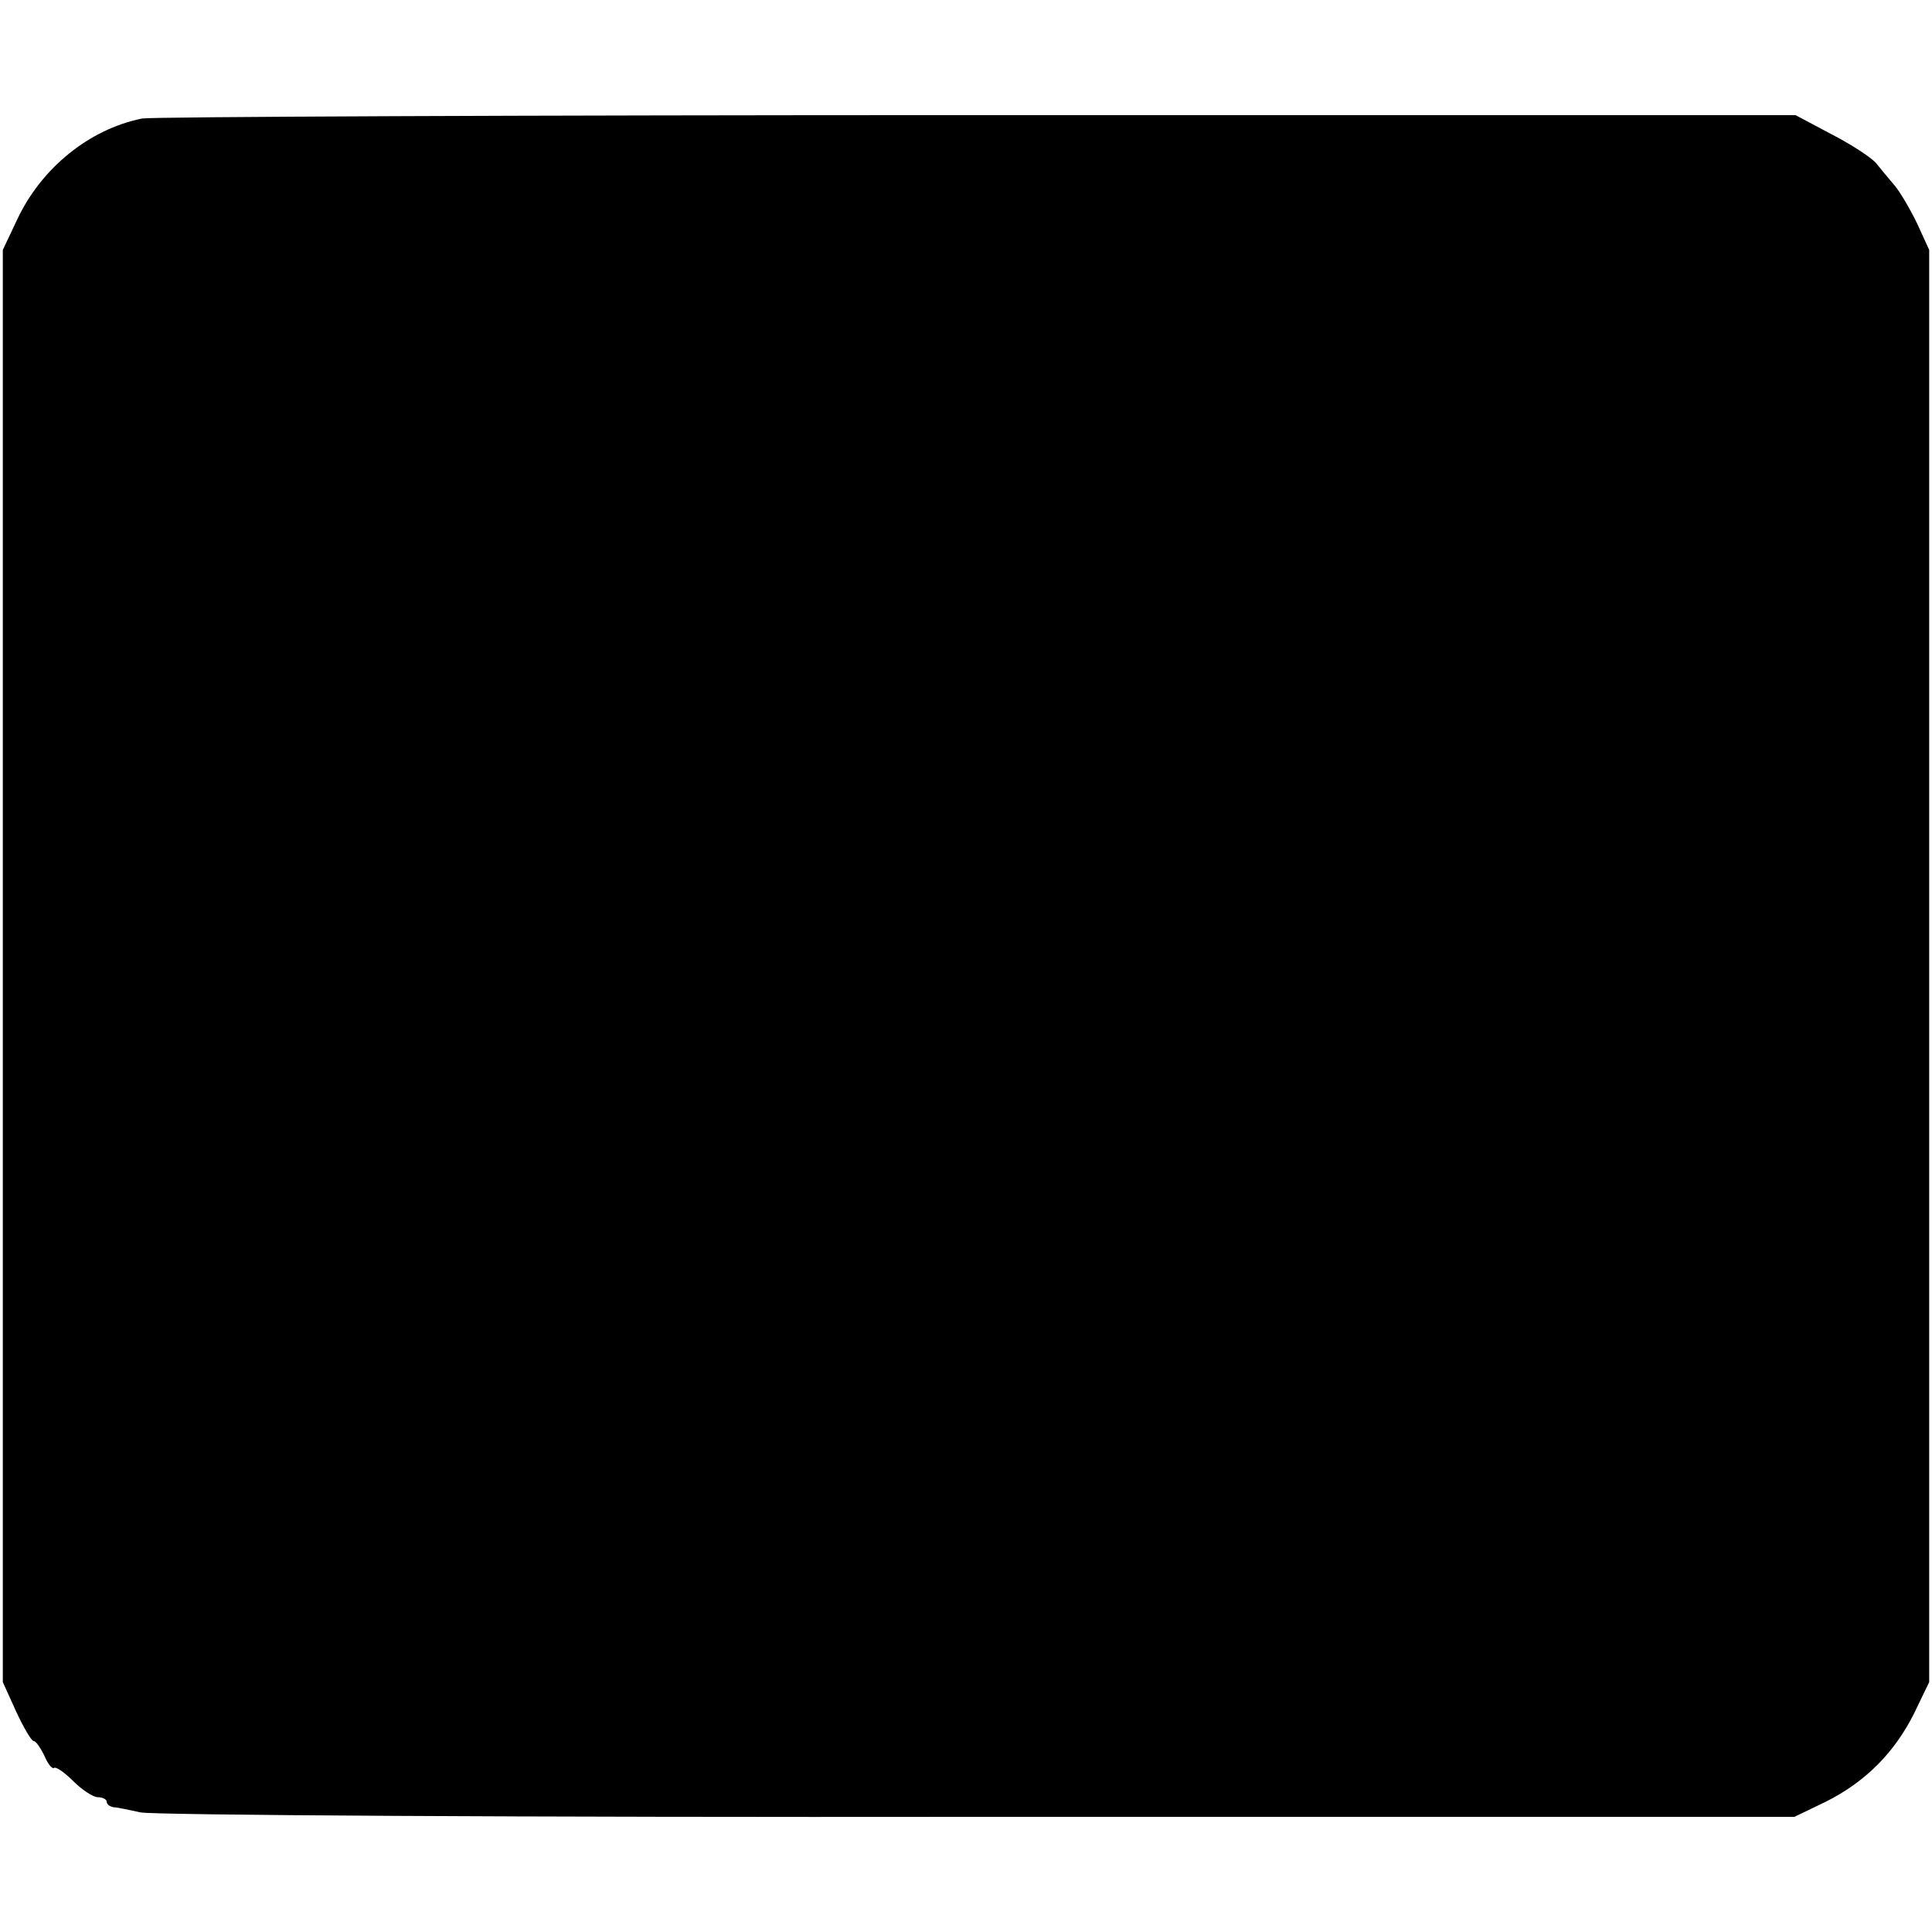 <?xml version="1.0" standalone="no"?>
<!DOCTYPE svg PUBLIC "-//W3C//DTD SVG 20010904//EN"
 "http://www.w3.org/TR/2001/REC-SVG-20010904/DTD/svg10.dtd">
<svg version="1.0" xmlns="http://www.w3.org/2000/svg"
 width="344pt" height="344pt" viewBox="0 0 344 344"
 preserveAspectRatio="xMidYMid meet">
<g transform="translate(0,344) scale(0.1,-0.1)"
fill="#000000" stroke="none">
<path d="M253 3229 c-94 -19 -179 -88 -222 -179 l-26 -55 0 -1275 0 -1275 24
-53 c13 -28 27 -52 31 -52 4 0 12 -12 19 -26 6 -15 14 -24 17 -22 3 3 18 -7
34 -23 16 -16 36 -29 44 -29 9 0 16 -4 16 -8 0 -5 6 -9 13 -10 6 0 28 -5 47
-9 19 -5 690 -9 1490 -8 l1455 0 56 27 c70 35 122 87 157 157 l27 56 0 1275 0
1275 -21 46 c-12 25 -30 56 -40 68 -11 13 -26 31 -34 41 -9 10 -44 33 -79 51
l-64 34 -1458 0 c-802 0 -1471 -3 -1486 -6z"/>
</g>
</svg>
